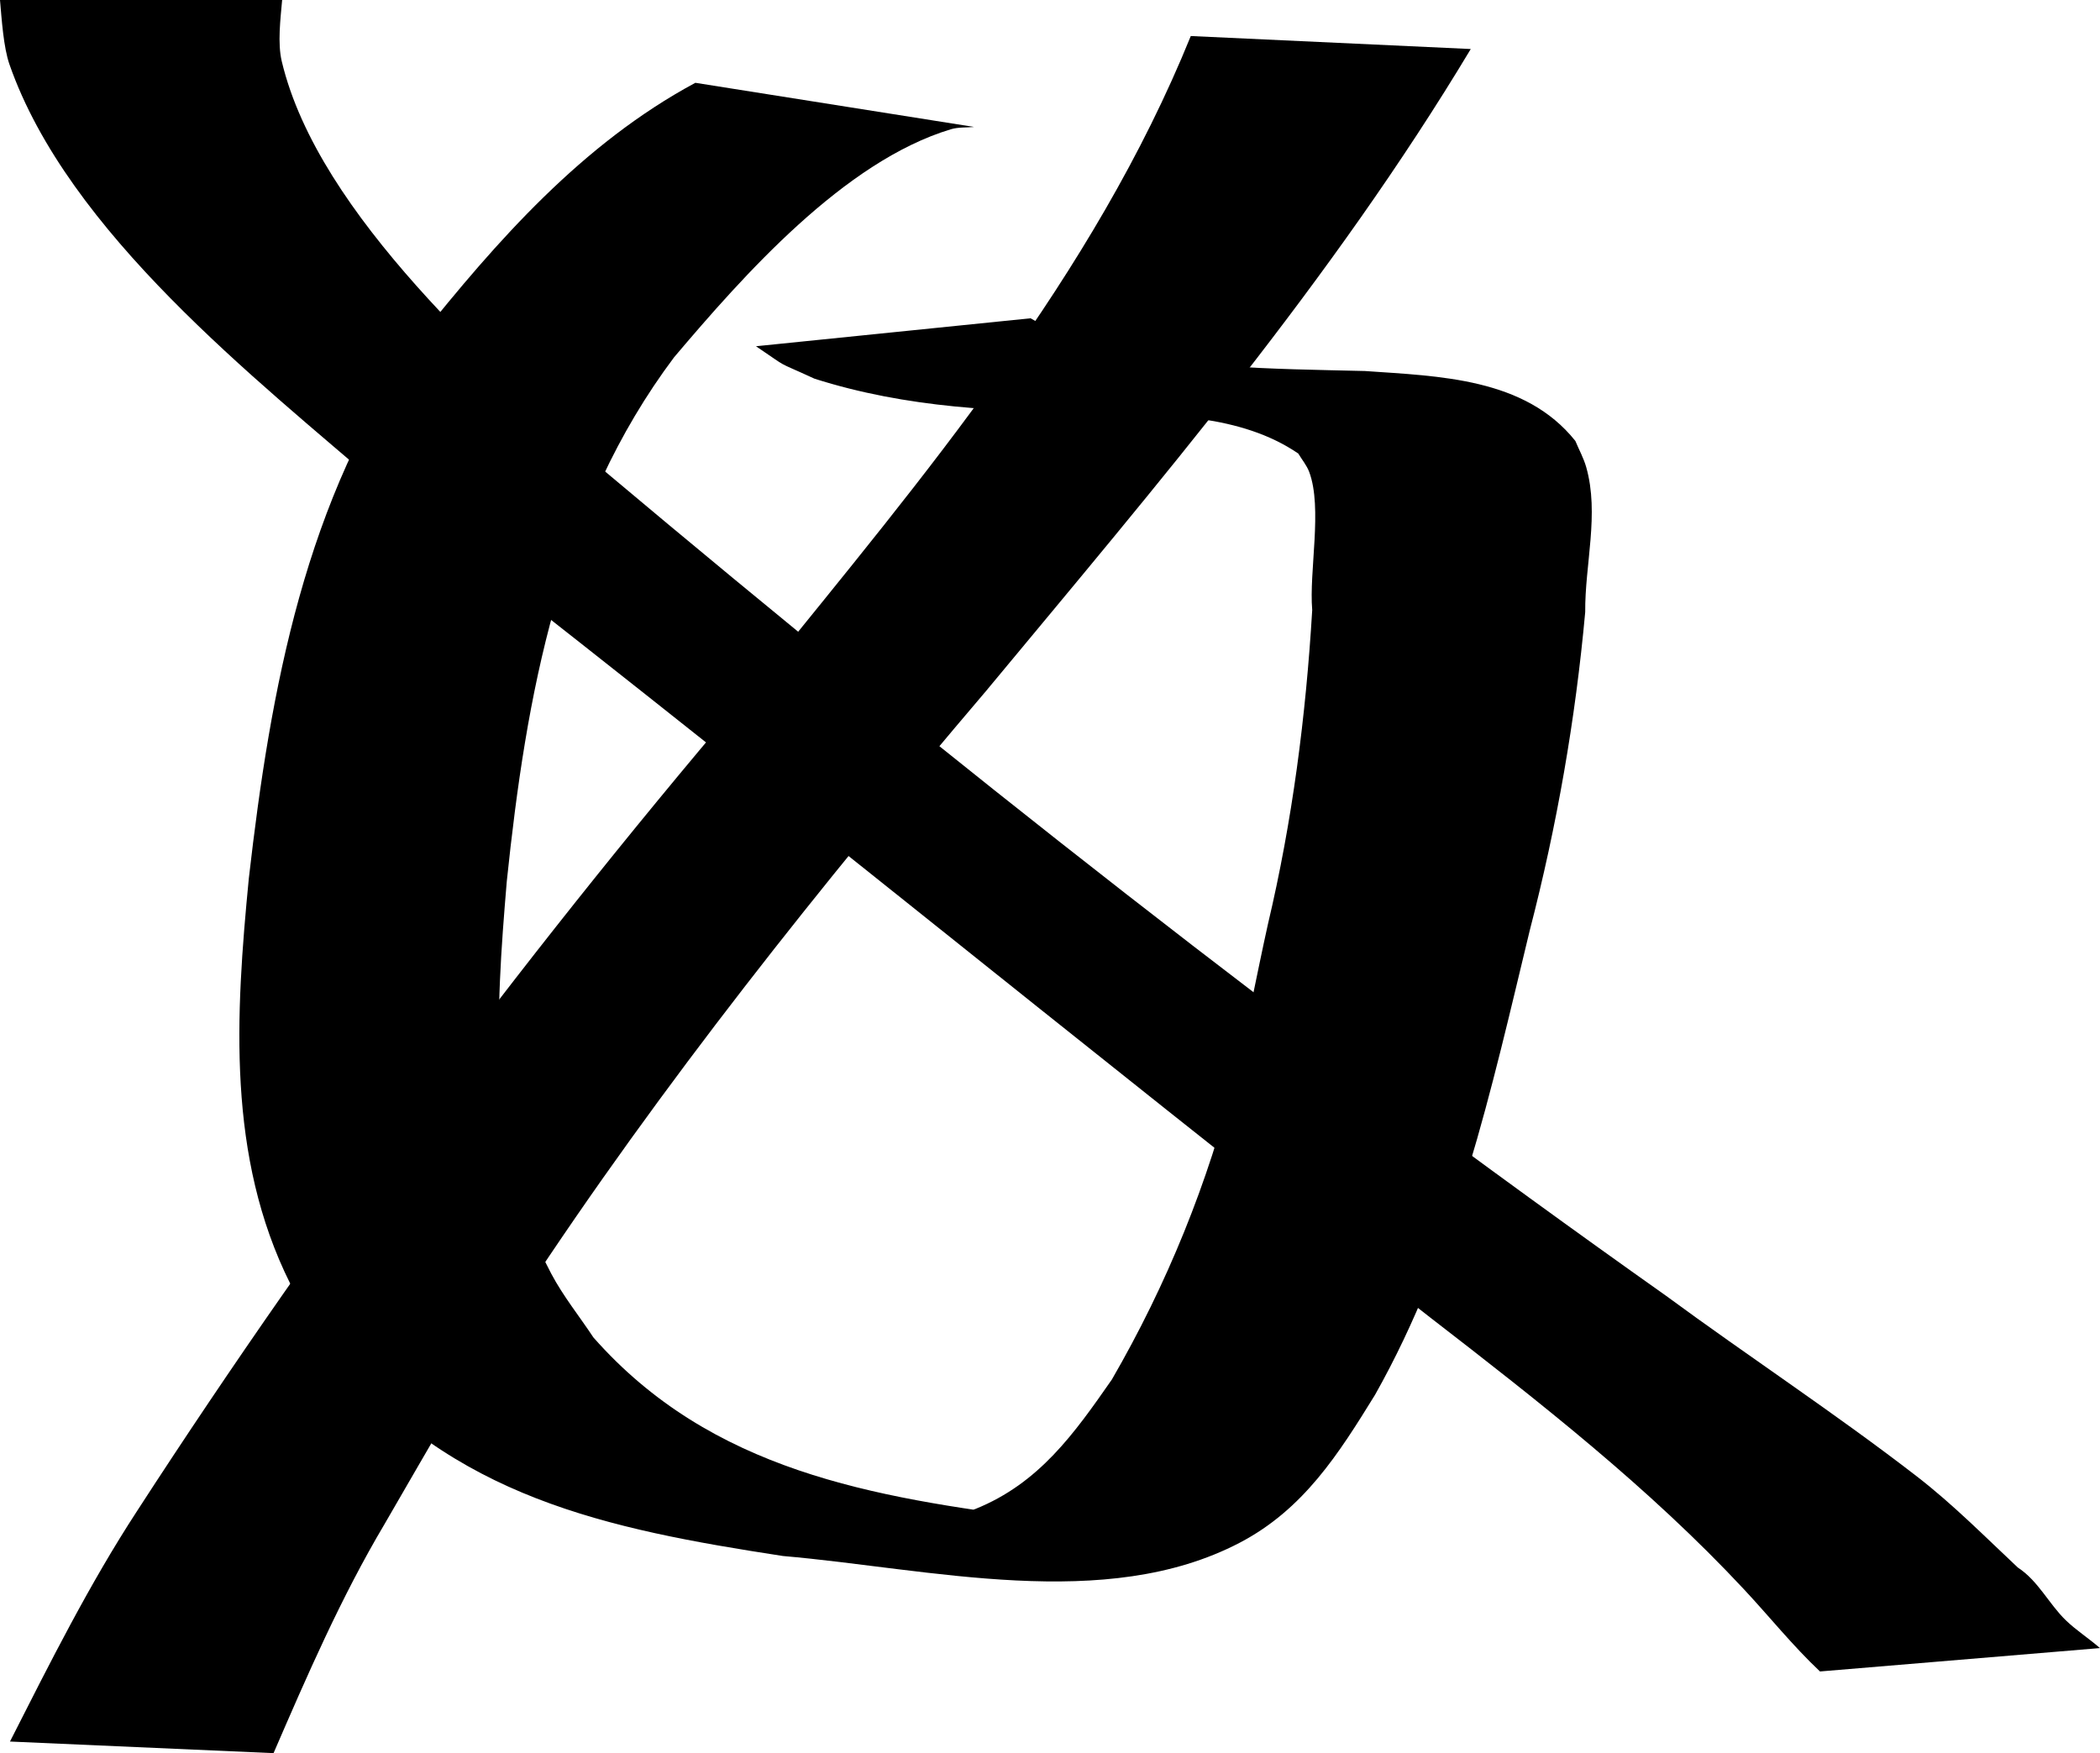 <?xml version="1.0" encoding="UTF-8" standalone="no"?>
<!-- Created with Inkscape (http://www.inkscape.org/) -->

<svg
   xmlns:dc="http://purl.org/dc/elements/1.1/"
   xmlns:cc="http://creativecommons.org/ns#"
   xmlns:rdf="http://www.w3.org/1999/02/22-rdf-syntax-ns#"
   xmlns:svg="http://www.w3.org/2000/svg"
   xmlns="http://www.w3.org/2000/svg"
   xmlns:sodipodi="http://sodipodi.sourceforge.net/DTD/sodipodi-0.dtd"
   xmlns:inkscape="http://www.inkscape.org/namespaces/inkscape"
   width="83.586mm"
   height="69.783mm"
   viewBox="0 0 83.586 69.783"
   version="1.1"
   id="svg8"
   sodipodi:docname="icon_deletetree.svg"
   inkscape:version="0.92.2 (unknown)">
  <defs
     id="defs2" />
  <sodipodi:namedview
     id="base"
     pagecolor="#ffffff"
     bordercolor="#666666"
     borderopacity="1.0"
     inkscape:pageopacity="0.0"
     inkscape:pageshadow="2"
     inkscape:zoom="0.35"
     inkscape:cx="221.22166"
     inkscape:cy="-120.60058"
     inkscape:document-units="mm"
     inkscape:current-layer="layer1"
     showgrid="false"
     inkscape:window-width="1152"
     inkscape:window-height="915"
     inkscape:window-x="1139"
     inkscape:window-y="524"
     inkscape:window-maximized="0" />
  <g
     inkscape:label="Layer 1"
     inkscape:groupmode="layer"
     id="layer1"
     transform="translate(-47.302,-47.141)">
    <path
       style="fill:#000000;fill-opacity:1;fill-rule:nonzero;stroke:none;stroke-width:0.265"
       id="path817"
       d="m 86.071,52.194 c -0.306,0.03 -0.623,0.003 -0.918,0.091 -4.257,1.28 -8.266,5.828 -11.018,9.074 -4.571,6.094 -5.889,13.471 -6.661,20.857 -0.446,5.288 -0.805,10.763 1.768,15.621 0.475,0.897 1.119,1.693 1.679,2.54 4.686,5.315 11.119,6.365 17.798,7.222 8.082,0.427 -3.259,0.362 -4.873,0.172 -0.779,-0.092 1.556,-0.274 2.284,-0.568 2.536,-1.025 3.93,-3 5.427,-5.15 2.192,-3.785 3.838,-7.838 4.896,-12.081 0.498,-1.998 0.868,-4.025 1.314,-6.035 0.975,-4.115 1.514,-8.3 1.765,-12.515 -0.132,-1.532 0.417,-4.058 -0.119,-5.494 -0.099,-0.267 -0.29,-0.489 -0.435,-0.734 -2.304,-1.573 -5.319,-1.53 -8.006,-1.662 -3.815,0.023 -7.595,-0.155 -11.249,-1.317 -1.679,-0.773 -0.907,-0.333 -2.331,-1.292 0,0 10.931,-1.113 10.931,-1.113 v 0 c 1.327,0.749 0.608,0.401 2.17,1.015 3.643,0.987 7.384,0.994 11.136,1.084 2.959,0.208 6.374,0.271 8.377,2.784 0.144,0.347 0.329,0.68 0.432,1.042 0.529,1.862 -0.057,3.884 -0.04,5.769 -0.388,4.276 -1.128,8.513 -2.207,12.67 -1.532,6.338 -2.918,12.739 -6.158,18.487 -1.452,2.354 -2.843,4.559 -5.389,5.889 -5.348,2.793 -12.304,1.035 -18.18,0.527 -7.026,-1.078 -13.167,-2.335 -17.918,-8.109 -0.565,-0.912 -1.215,-1.776 -1.694,-2.736 -2.522,-5.057 -2.175,-10.679 -1.646,-16.128 0.865,-7.54 2.238,-15.126 6.736,-21.448 3.14,-3.934 6.538,-7.797 11.037,-10.219 0,0 11.092,1.757 11.092,1.757 z"
       inkscape:connector-curvature="0" />
    <path
       style="fill:#000000;fill-opacity:1;fill-rule:nonzero;stroke:none;stroke-width:0.265"
       id="path819"
       d="m 105.842,49.093 c -5.513,9.186 -12.484,17.347 -19.303,25.565 -6.555,7.706 -12.881,15.614 -18.438,24.078 -2.485,3.785 -3.305,5.304 -5.496,9.076 -1.728,2.91 -3.074,6.013 -4.415,9.112 0,0 -10.491,-0.462 -10.491,-0.462 v 0 c 1.585,-3.12 3.152,-6.256 5.069,-9.192 7.536,-11.629 15.857,-22.698 24.878,-33.224 6.41,-7.93 13.178,-15.917 17.053,-25.471 0,0 11.144,0.517 11.144,0.517 z"
       inkscape:connector-curvature="0" />
    <path
       style="fill:#000000;fill-opacity:1;fill-rule:nonzero;stroke:none;stroke-width:0.265"
       id="path821"
       d="m 58.532,47.141 c -0.067,0.761 -0.187,1.718 -0.015,2.442 1.466,6.152 8.565,12.256 12.824,16.288 13.656,11.478 27.697,22.532 42.261,32.839 3.305,2.431 6.752,4.692 10,7.202 1.433,1.108 2.698,2.388 4.015,3.624 0.811,0.527 1.236,1.447 1.909,2.099 0.403,0.391 0.931,0.731 1.36,1.107 0,0 -11.143,0.931 -11.143,0.931 v 0 c -1.092,-1.029 -2.011,-2.183 -3.035,-3.279 -3.767,-4.037 -8.115,-7.436 -12.477,-10.808 C 90.258,88.7 76.574,77.442 62.559,66.607 57.487,62.224 50.011,56.388 47.678,49.703 c -0.236,-0.677 -0.308,-1.781 -0.376,-2.561 0,0 11.23,0 11.23,0 z"
       inkscape:connector-curvature="0" />
  </g>
</svg>
